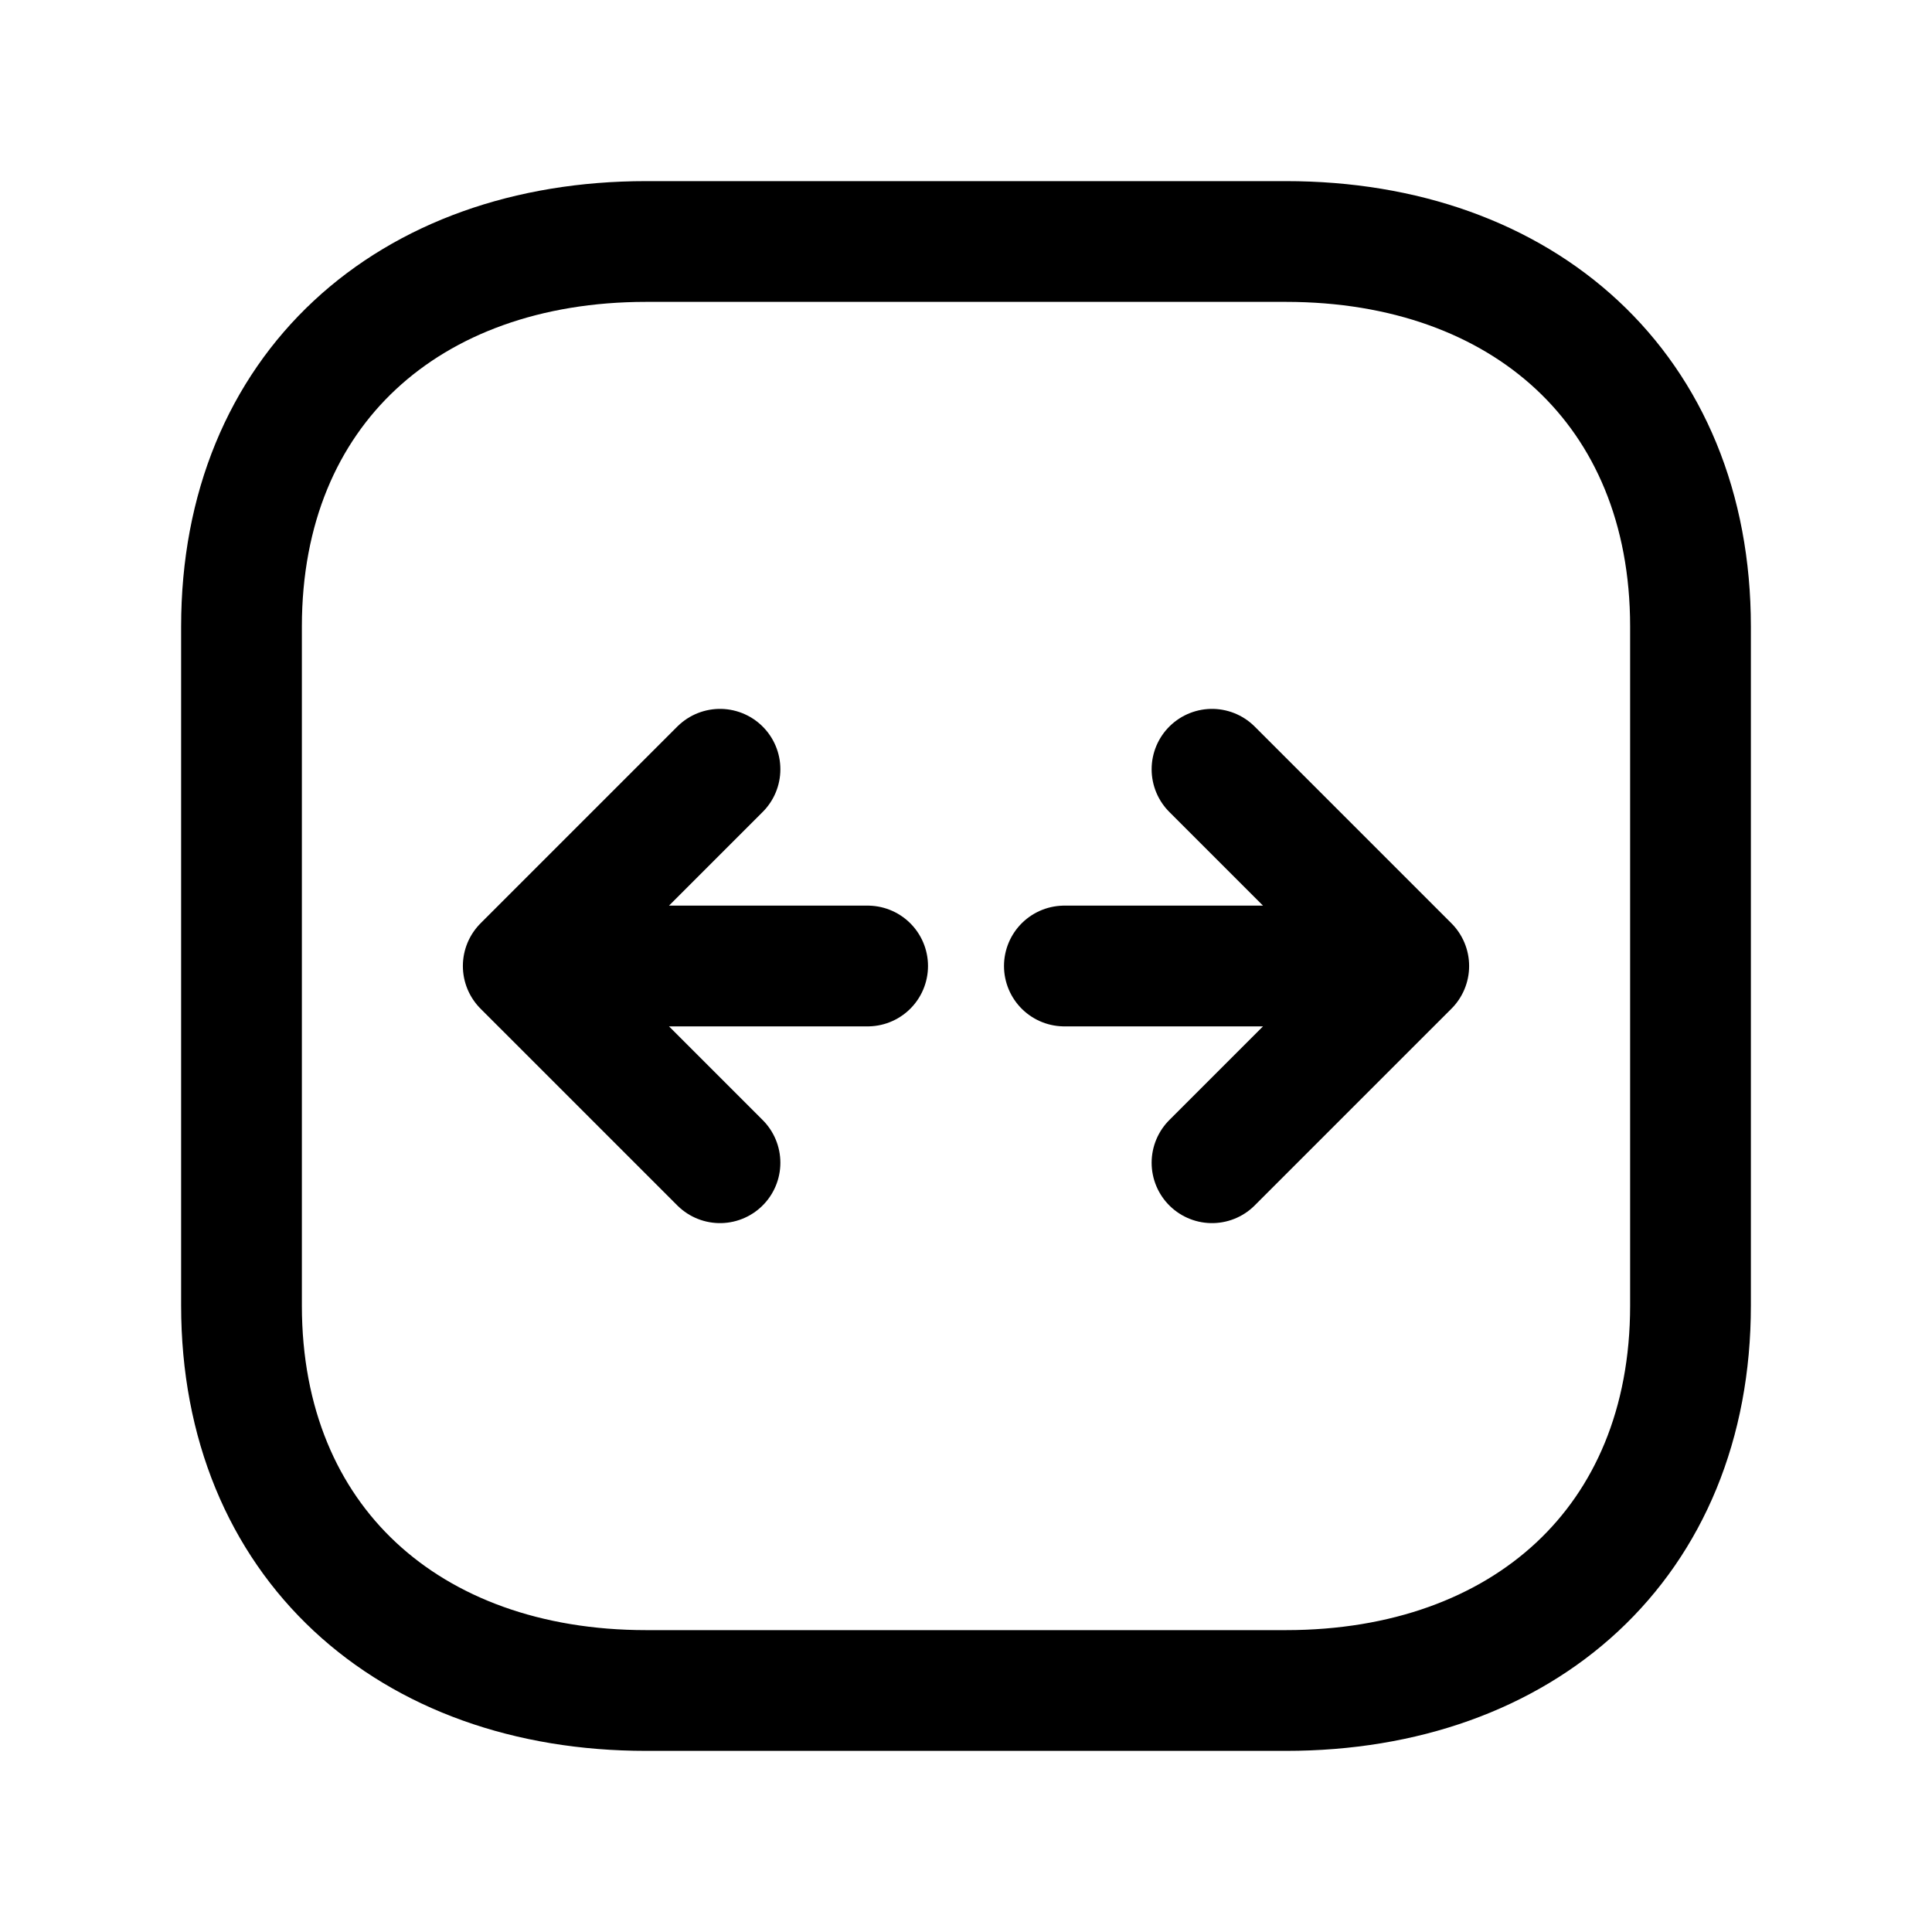 <svg width="24" height="24" viewBox="0 0 24 24" fill="none" xmlns="http://www.w3.org/2000/svg">
<path d="M15.056 9.556L17.5 12M17.5 12L15.056 14.444M17.5 12L13.222 12M8.944 9.556L6.5 12M6.5 12L8.944 14.444M6.5 12L10.778 12" stroke="black" stroke-width="1.5" stroke-linecap="round" stroke-linejoin="round"/>
<path d="M3 16.218V7.783C3 4.835 5.081 3 8.026 3H15.974C18.919 3 21 4.835 21 7.783V16.218C21 19.166 18.919 21 15.974 21H8.026C5.081 21 3 19.156 3 16.218Z" stroke="black" stroke-width="1.5" stroke-linecap="round" stroke-linejoin="round"/>
</svg>